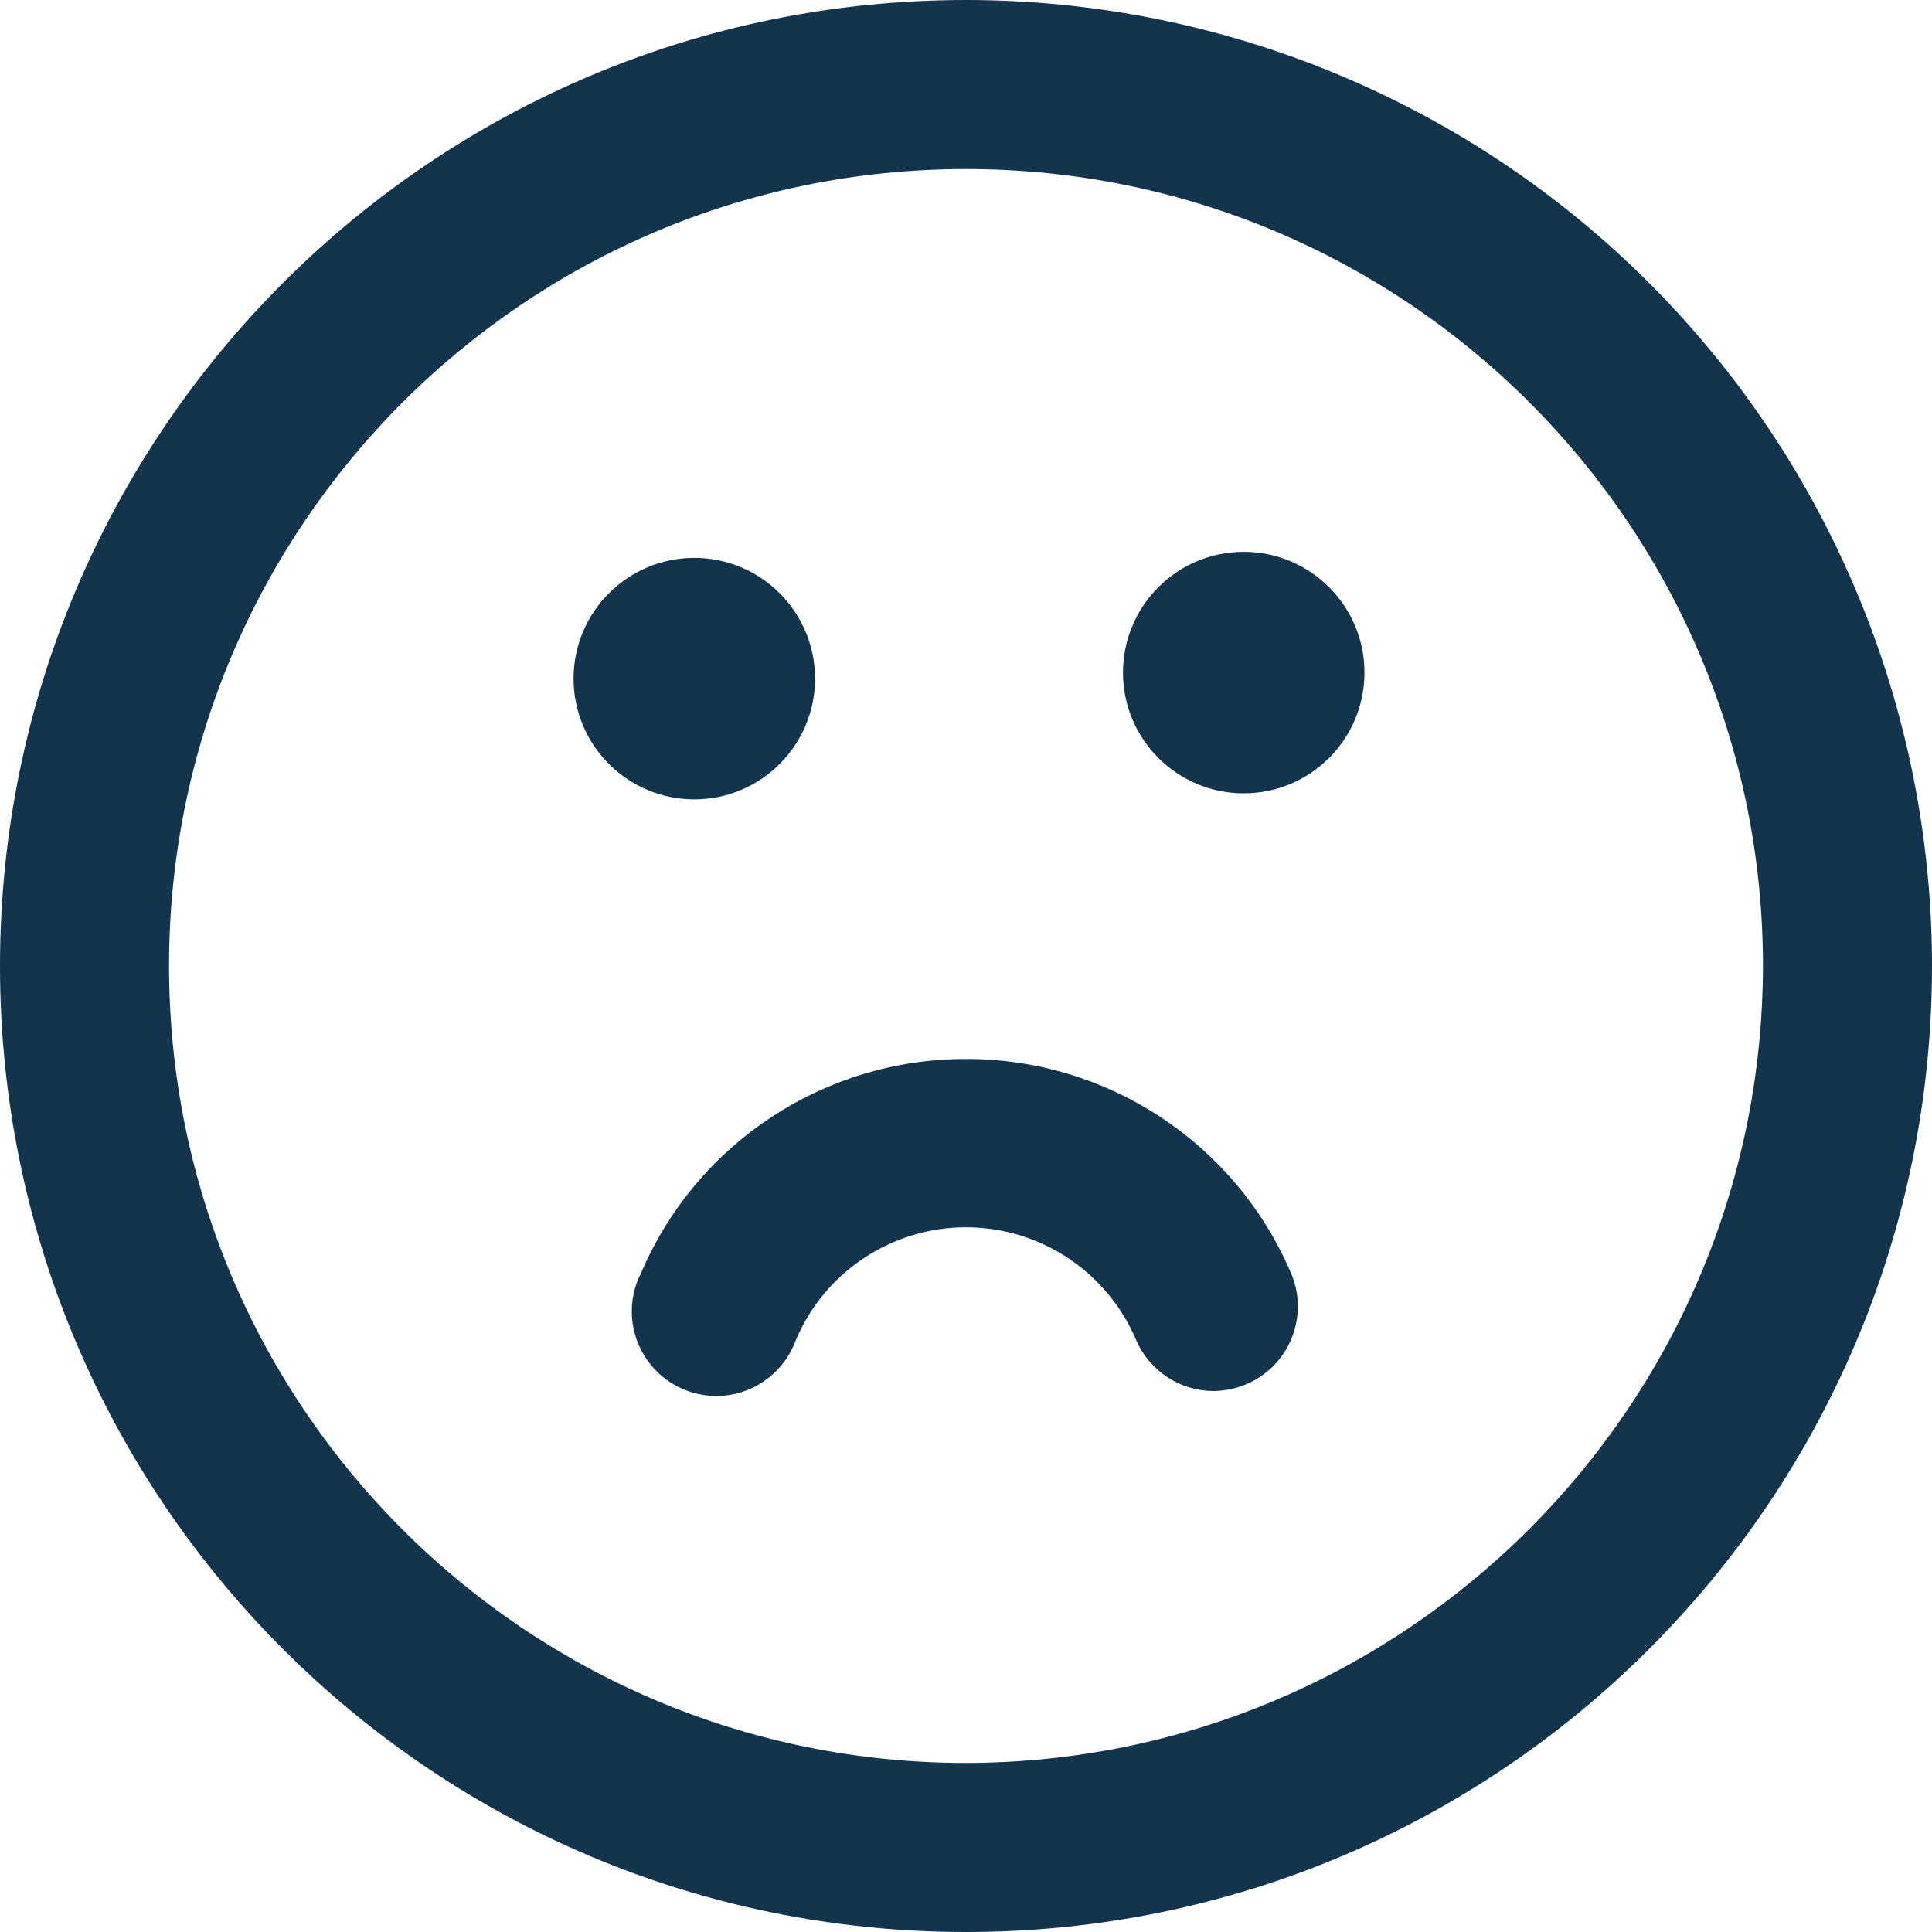 <?xml version="1.0" encoding="UTF-8"?>
<svg width="16px" height="16px" viewBox="0 0 16 16" version="1.1" xmlns="http://www.w3.org/2000/svg" xmlns:xlink="http://www.w3.org/1999/xlink">
    <!-- Generator: Sketch 52.6 (67491) - http://www.bohemiancoding.com/sketch -->
    <title>icon/survery-sad</title>
    <desc>Created with Sketch.</desc>
    <g id="Icons-✅" stroke="none" stroke-width="1" fill="none" fill-rule="evenodd">
        <g id="Icons" transform="translate(-818, -1068)" fill="#12344D">
            <g id="icon/survery-sad" transform="translate(818, 1068)">
                <g id="survery-sad">
                    <path d="M8,0 C10.122,1.2991861e-16 12.157,0.843 13.657,2.343 C15.157,3.843 16,5.878 16,8 C16,12.418 12.418,16 8,16 C3.582,16 -5.41083001e-16,12.418 0,8 C5.41083001e-16,3.582 3.582,-2.705415e-16 8,0 Z M8,14.6 C11.643,14.594 14.594,11.643 14.6,8 C14.6,4.355 11.645,1.4 8,1.4 C4.355,1.4 1.4,4.355 1.4,8 C1.4,11.645 4.355,14.6 8,14.6 Z M8,8.77 C9.17,8.768 10.229,9.464 10.69,10.54 C10.844,10.893 10.683,11.305 10.33,11.46 C10.242,11.499 10.146,11.519 10.05,11.52 C9.772,11.519 9.521,11.355 9.41,11.1 C9.171,10.533 8.615,10.164 8,10.164 C7.385,10.164 6.829,10.533 6.59,11.1 C6.501,11.345 6.283,11.52 6.025,11.555 C5.766,11.589 5.51,11.477 5.36,11.264 C5.21,11.051 5.19,10.772 5.31,10.54 C5.771,9.464 6.83,8.768 8,8.77 Z M6.75,5.62 C6.75,6.172 6.302,6.62 5.75,6.62 C5.198,6.62 4.75,6.172 4.75,5.62 C4.75,5.068 5.198,4.62 5.75,4.62 C6.302,4.62 6.75,5.068 6.75,5.62 Z M10.3,4.57 C10.852,4.57 11.3,5.018 11.3,5.57 C11.3,6.122 10.852,6.57 10.3,6.57 C9.748,6.57 9.3,6.122 9.3,5.57 C9.3,5.018 9.748,4.57 10.3,4.57 Z" id="Combined-Shape"></path>
                </g>
            </g>
        </g>
    </g>
</svg>